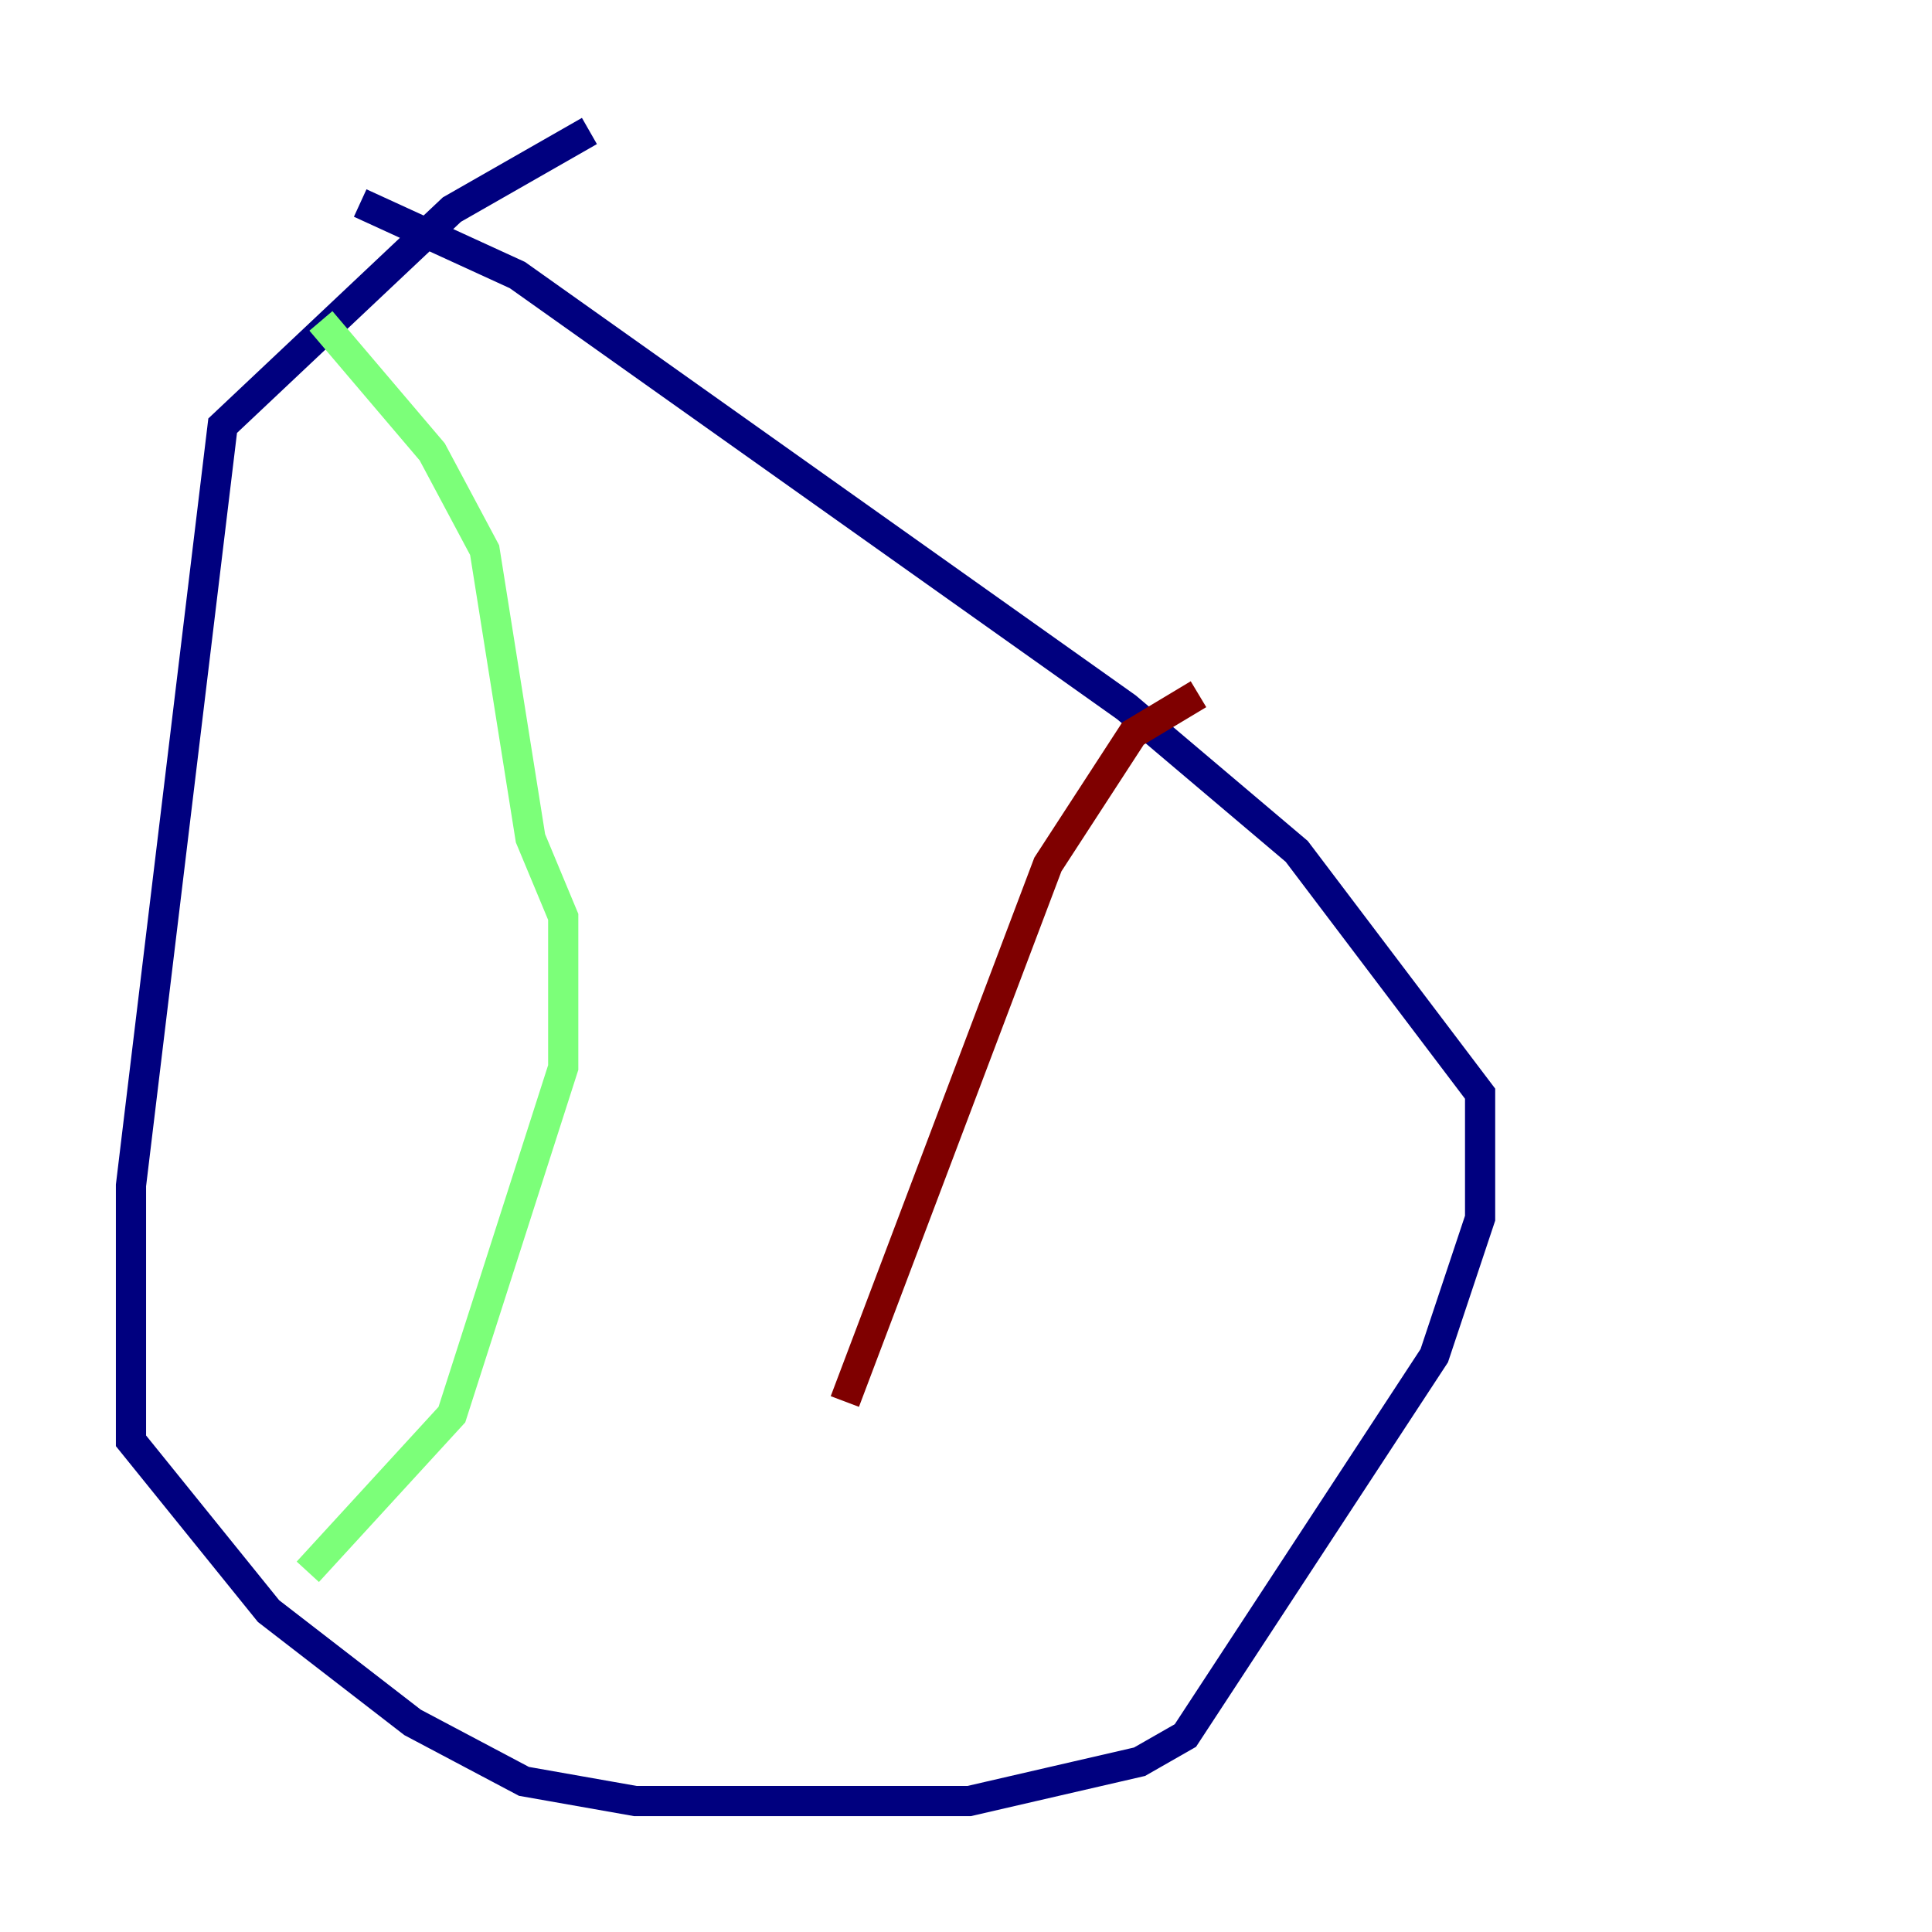 <?xml version="1.0" encoding="utf-8" ?>
<svg baseProfile="tiny" height="128" version="1.2" viewBox="0,0,128,128" width="128" xmlns="http://www.w3.org/2000/svg" xmlns:ev="http://www.w3.org/2001/xml-events" xmlns:xlink="http://www.w3.org/1999/xlink"><defs /><polyline fill="none" points="39.051,8.678 29.939,13.885 14.752,28.203 8.678,78.536 8.678,95.458 17.79,106.739 27.336,114.115 34.712,118.02 42.088,119.322 64.217,119.322 75.498,116.719 78.536,114.983 95.024,89.817 98.061,80.705 98.061,72.461 85.912,56.407 74.63,46.861 34.278,18.224 23.864,13.451" stroke="#00007f" stroke-width="2" /><polyline fill="none" points="21.261,21.261 28.637,29.939 32.108,36.447 35.146,55.539 37.315,60.746 37.315,70.725 29.939,93.722 20.393,104.136" stroke="#7cff79" stroke-width="2" /><polyline fill="none" points="79.403,45.993 75.064,48.597 69.424,57.275 55.973,92.854" stroke="#7f0000" stroke-width="2" /></svg>